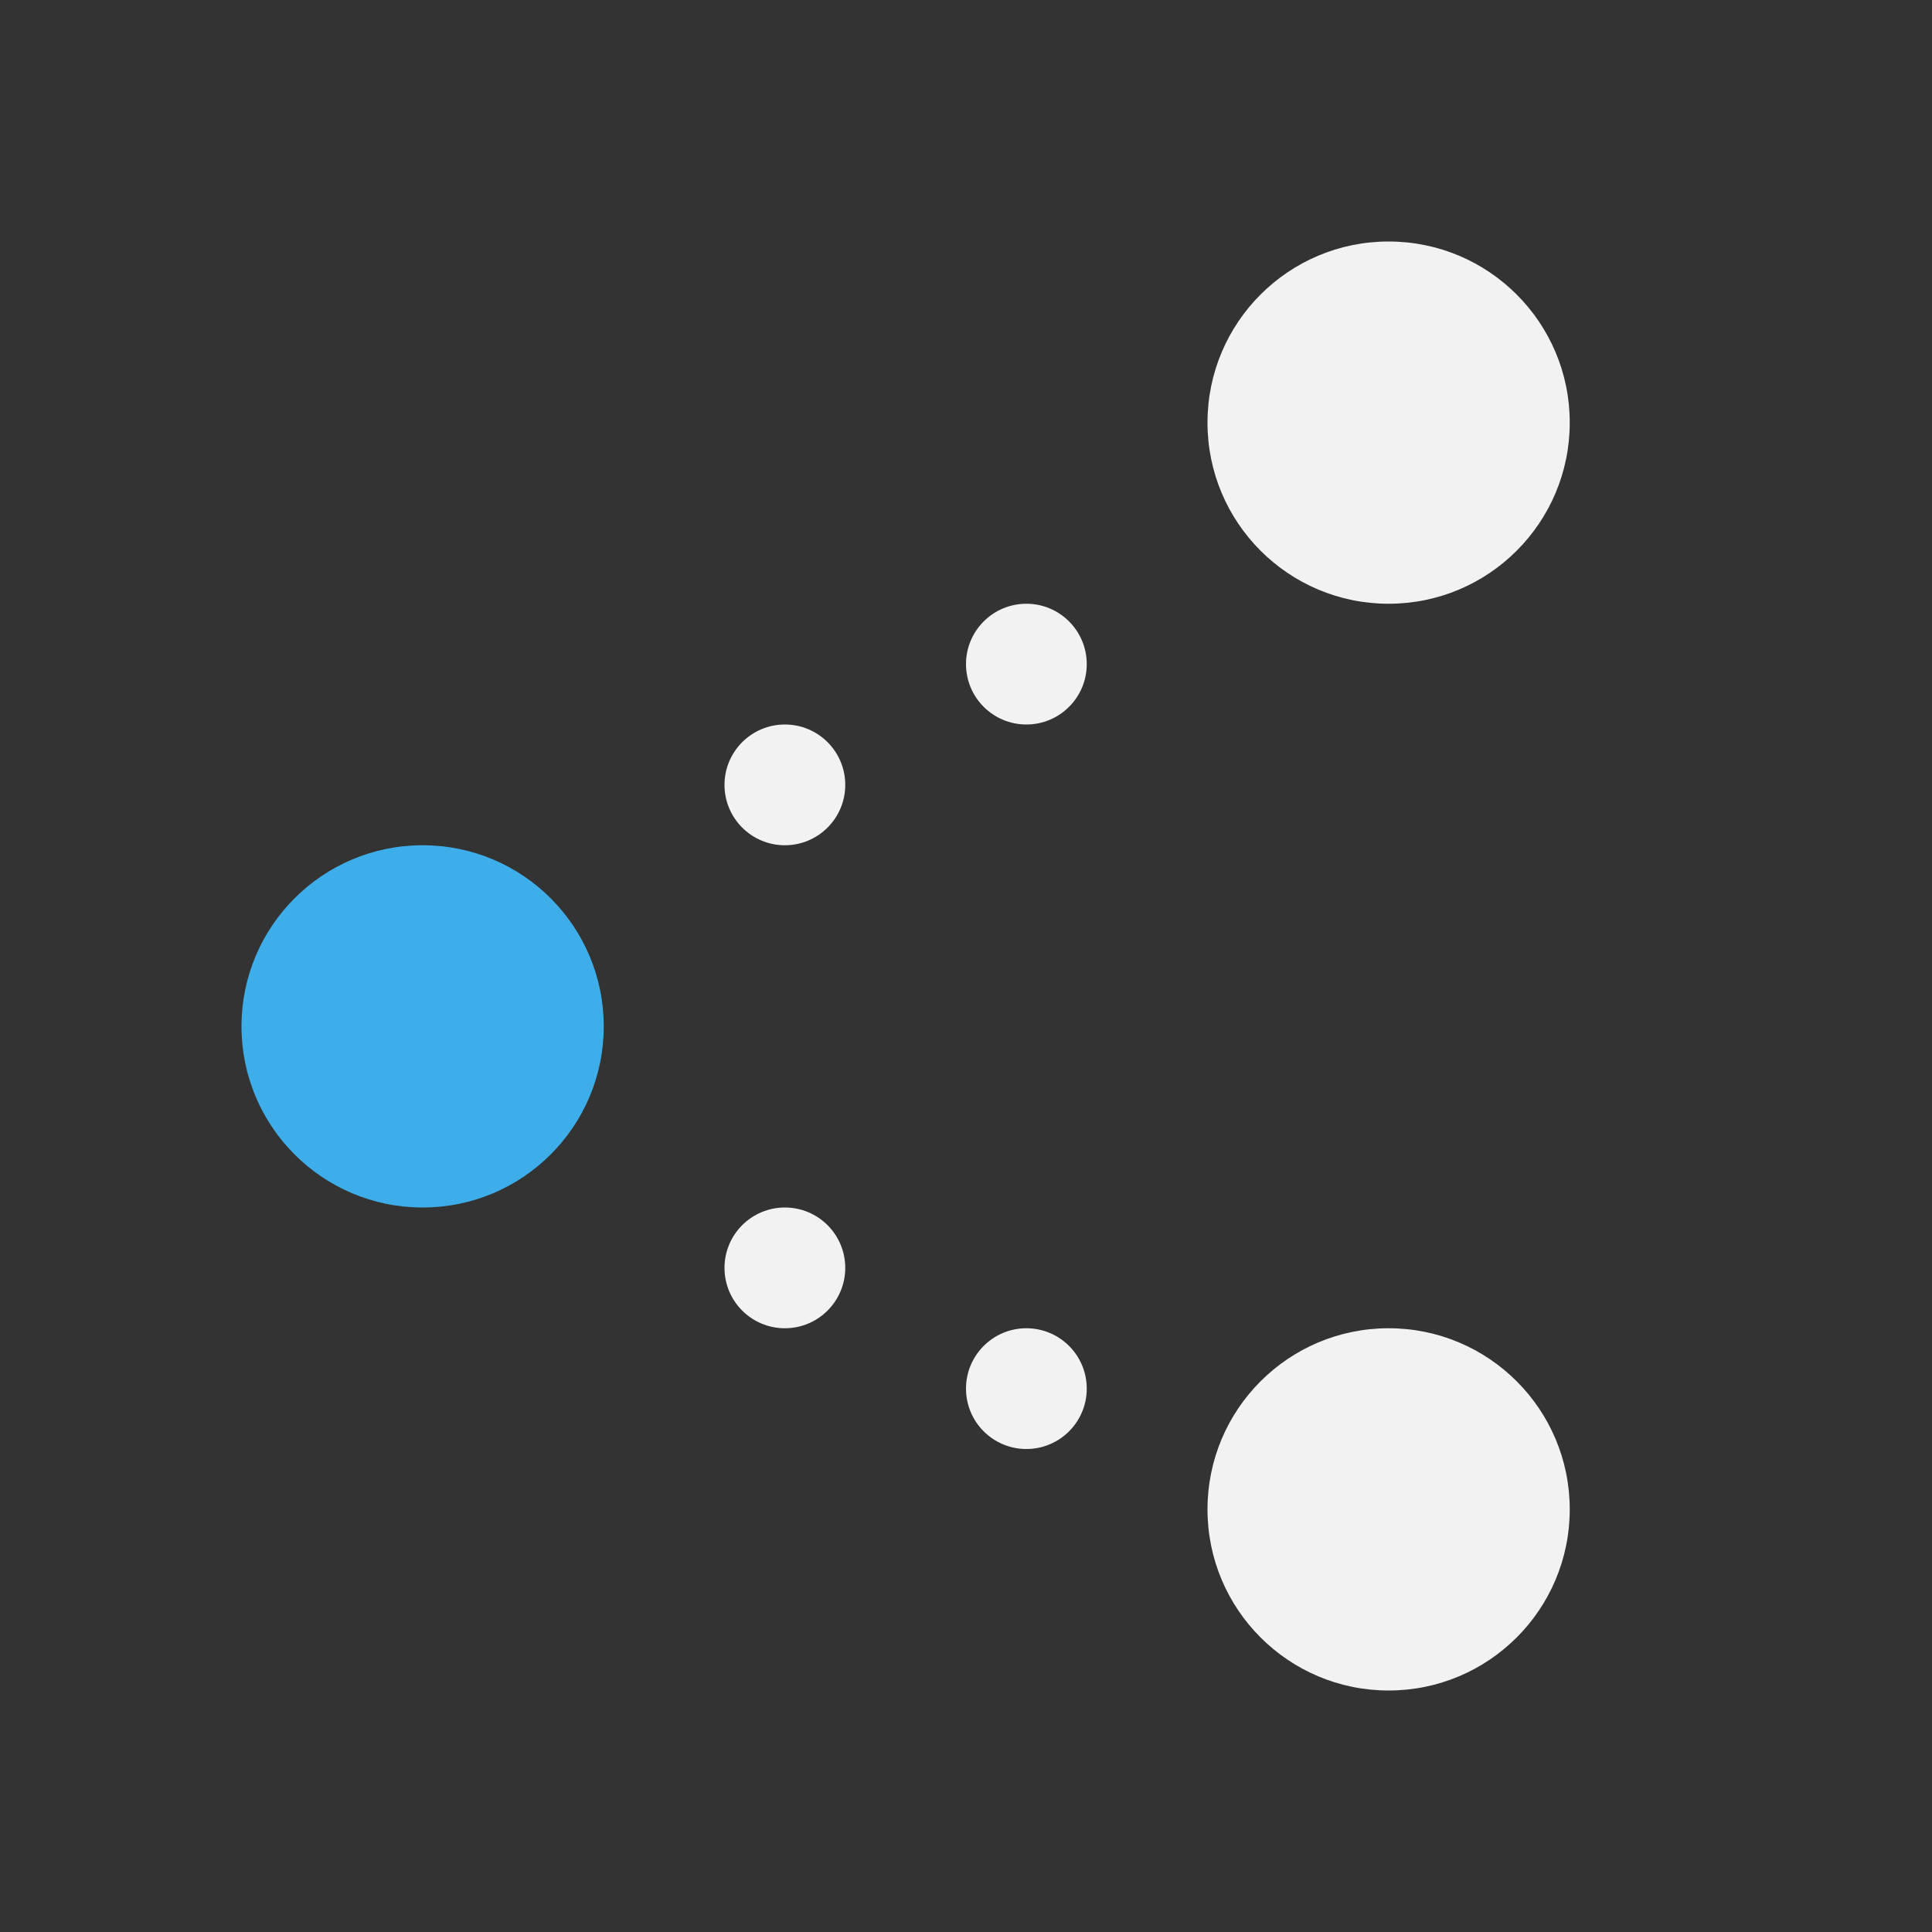 <?xml version="1.0" encoding="UTF-8" standalone="no"?>
<svg
   xmlns:dc="http://purl.org/dc/elements/1.1/"
   xmlns:cc="http://creativecommons.org/ns#"
   xmlns:rdf="http://www.w3.org/1999/02/22-rdf-syntax-ns#"
   xmlns:svg="http://www.w3.org/2000/svg"
   xmlns="http://www.w3.org/2000/svg"
   xmlns:sodipodi="http://sodipodi.sourceforge.net/DTD/sodipodi-0.dtd"
   xmlns:inkscape="http://www.inkscape.org/namespaces/inkscape"
   viewBox="0 0 16 16"
   version="1.1"
   id="svg6"
   sodipodi:docname="view-connect-SAMP.svg"
   inkscape:export-filename="/mnt/partizione/icone/originali_dark/replace/i28.png"
   inkscape:export-xdpi="96"
   inkscape:export-ydpi="96"
   inkscape:version="0.92+devel unknown">
  <rect x="0" y="0" width="16" height="16" fill="#333333" stroke="none"/>
  <sodipodi:namedview
     pagecolor="#ffffff"
     bordercolor="#666666"
     inkscape:document-rotation="0"
     borderopacity="1"
     objecttolerance="10"
     gridtolerance="10"
     guidetolerance="10"
     inkscape:pageopacity="0"
     inkscape:pageshadow="2"
     inkscape:window-width="1920"
     inkscape:window-height="1016"
     id="namedview8"
     showgrid="true"
     inkscape:snap-nodes="false"
     inkscape:snap-bbox="true"
     inkscape:bbox-nodes="true"
     inkscape:zoom="37.476659"
     inkscape:cx="8"
     inkscape:cy="8"
     inkscape:window-x="0"
     inkscape:window-y="0"
     inkscape:window-maximized="1"
     inkscape:current-layer="svg6">
    <inkscape:grid
       type="xygrid"
       id="grid4271" />
  </sodipodi:namedview>
  <defs
     id="defs3051">
    <style
       type="text/css"
       id="current-color-scheme">
      .ColorScheme-Text {
        color:#4d4d4d;
      }
      </style>
  </defs>
  <g
     id="g4392">
    <ellipse
       ry="1.5"
       rx="1.5"
       cy="8.5"
       cx="3.5"
       id="path4273"
       style="fill:#3daee9;fill-opacity:1;stroke:none;stroke-width:0.7;stroke-linecap:round;paint-order:stroke fill markers" />
    <ellipse
       ry="1.5"
       rx="1.5"
       cy="3.5"
       cx="11.5"
       id="path4273-3"
       style="fill:#f2f2f2;fill-opacity:1;stroke:none;stroke-width:0.7;stroke-linecap:round;paint-order:stroke fill markers" />
    <ellipse
       ry="1.5"
       rx="1.5"
       cy="12.5"
       cx="11.5"
       id="path4273-6"
       style="fill:#f2f2f2;fill-opacity:1;stroke:none;stroke-width:0.7;stroke-linecap:round;paint-order:stroke fill markers" />
    <ellipse
       ry="0.5"
       rx="0.5"
       cy="6.5"
       cx="6.5"
       id="path4296"
       style="fill:#f2f2f2;fill-opacity:1;stroke:none;stroke-width:0.7;stroke-linecap:round;paint-order:stroke fill markers" />
    <ellipse
       ry="0.5"
       rx="0.5"
       cy="5.5"
       cx="8.5"
       id="path4296-5"
       style="fill:#f2f2f2;fill-opacity:1;stroke:none;stroke-width:0.7;stroke-linecap:round;paint-order:stroke fill markers" />
    <ellipse
       ry="0.5"
       rx="0.5"
       cy="10.5"
       cx="6.5"
       id="path4296-3"
       style="fill:#f2f2f2;fill-opacity:1;stroke:none;stroke-width:0.7;stroke-linecap:round;paint-order:stroke fill markers" />
    <ellipse
       ry="0.5"
       rx="0.5"
       cy="11.5"
       cx="8.5"
       id="path4296-56"
       style="fill:#f2f2f2;fill-opacity:1;stroke:none;stroke-width:0.7;stroke-linecap:round;paint-order:stroke fill markers" />
  </g>
</svg>

